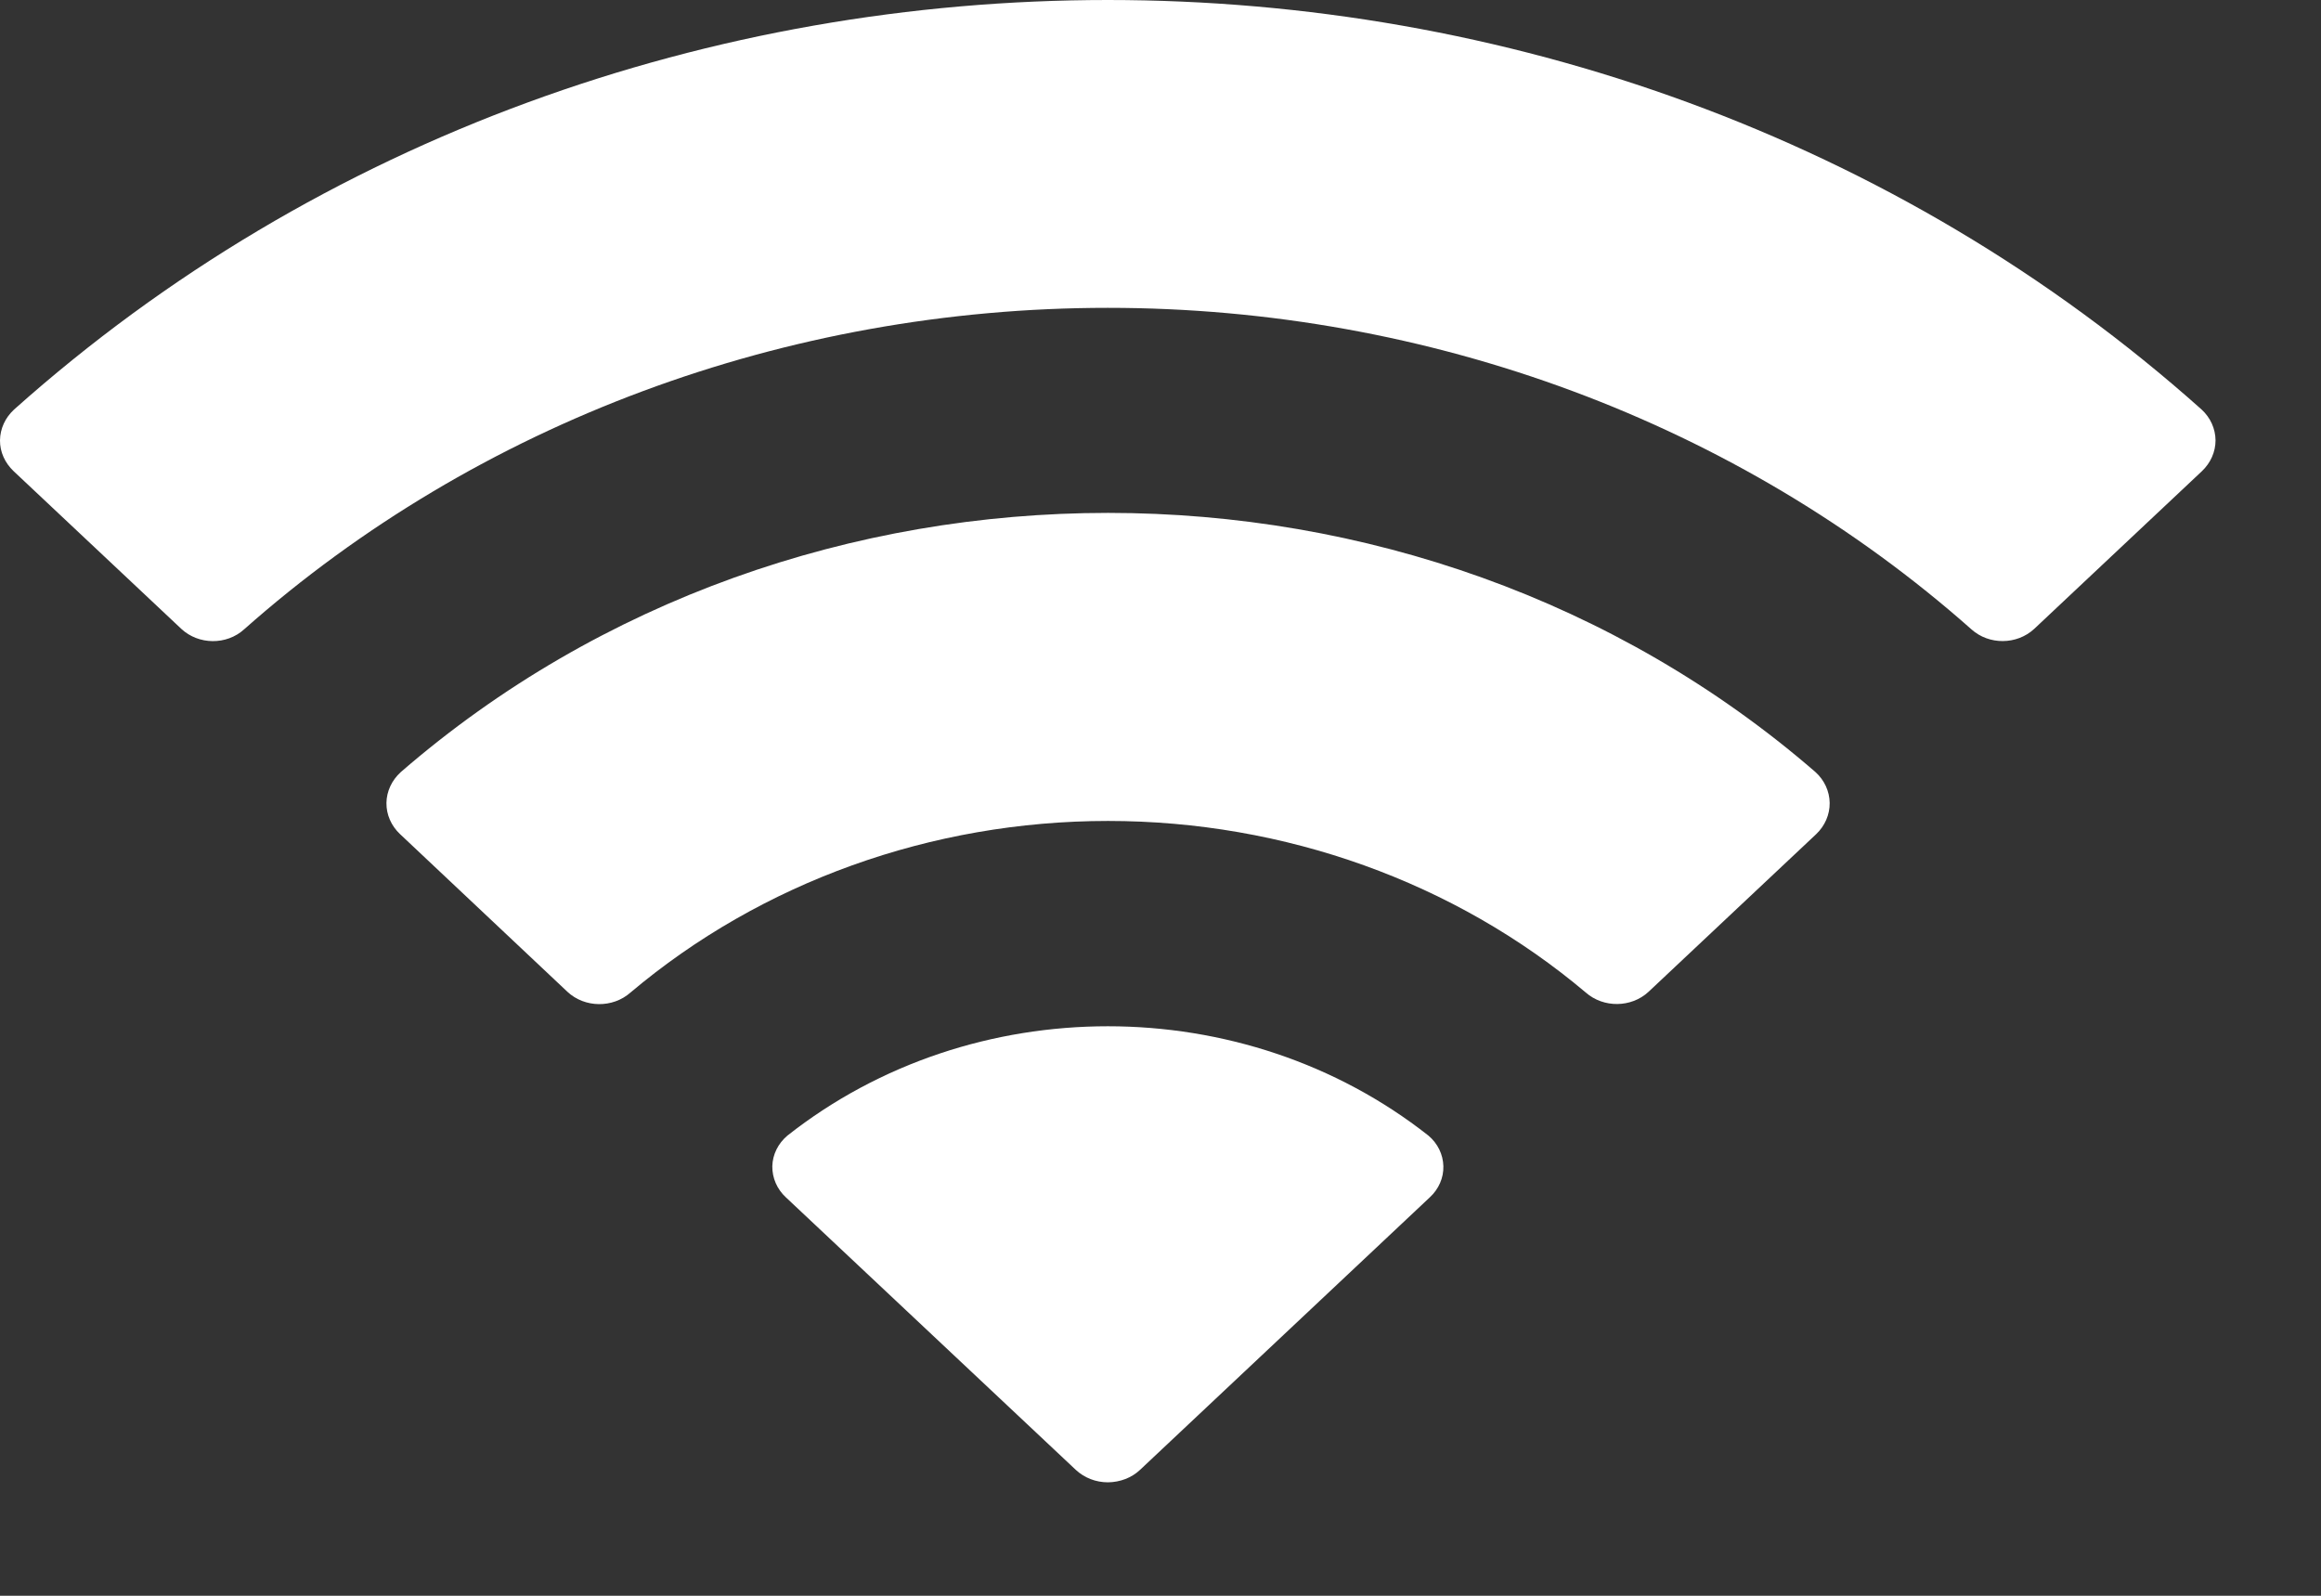 <svg width="16" height="11" viewBox="0 0 16 11" fill="none" xmlns="http://www.w3.org/2000/svg">
<rect x="0" y="0" width="16" height="11" fill="#333333" stroke="none"/>
<path d="M5.428 7.828C6.703 6.823 8.571 6.823 9.847 7.828C9.911 7.882 9.948 7.958 9.95 8.039C9.952 8.119 9.918 8.197 9.856 8.254L7.859 10.132C7.801 10.187 7.721 10.217 7.638 10.218C7.554 10.218 7.475 10.187 7.416 10.132L5.418 8.254C5.356 8.197 5.323 8.119 5.324 8.039C5.326 7.958 5.364 7.882 5.428 7.828ZM2.763 5.322C5.511 2.94 9.766 2.94 12.515 5.322C12.577 5.378 12.612 5.455 12.613 5.535C12.614 5.615 12.58 5.693 12.52 5.75L11.364 6.837C11.245 6.947 11.054 6.949 10.932 6.842C10.029 6.08 8.855 5.659 7.638 5.659C6.421 5.659 5.248 6.081 4.346 6.842C4.224 6.95 4.031 6.948 3.912 6.837L2.758 5.75C2.697 5.693 2.663 5.615 2.664 5.535C2.665 5.455 2.701 5.378 2.763 5.322ZM0.097 2.823C4.312 -0.941 10.962 -0.941 15.177 2.823C15.238 2.879 15.272 2.955 15.273 3.035C15.273 3.115 15.239 3.191 15.179 3.248L14.023 4.335C13.903 4.446 13.711 4.447 13.59 4.338C11.984 2.915 9.853 2.122 7.637 2.122C5.421 2.122 3.289 2.915 1.683 4.338C1.562 4.448 1.369 4.446 1.25 4.335L0.094 3.248C0.034 3.191 -0.001 3.115 5.61702e-06 3.035C0.001 2.955 0.036 2.879 0.097 2.823Z" fill="white"/>
</svg>
